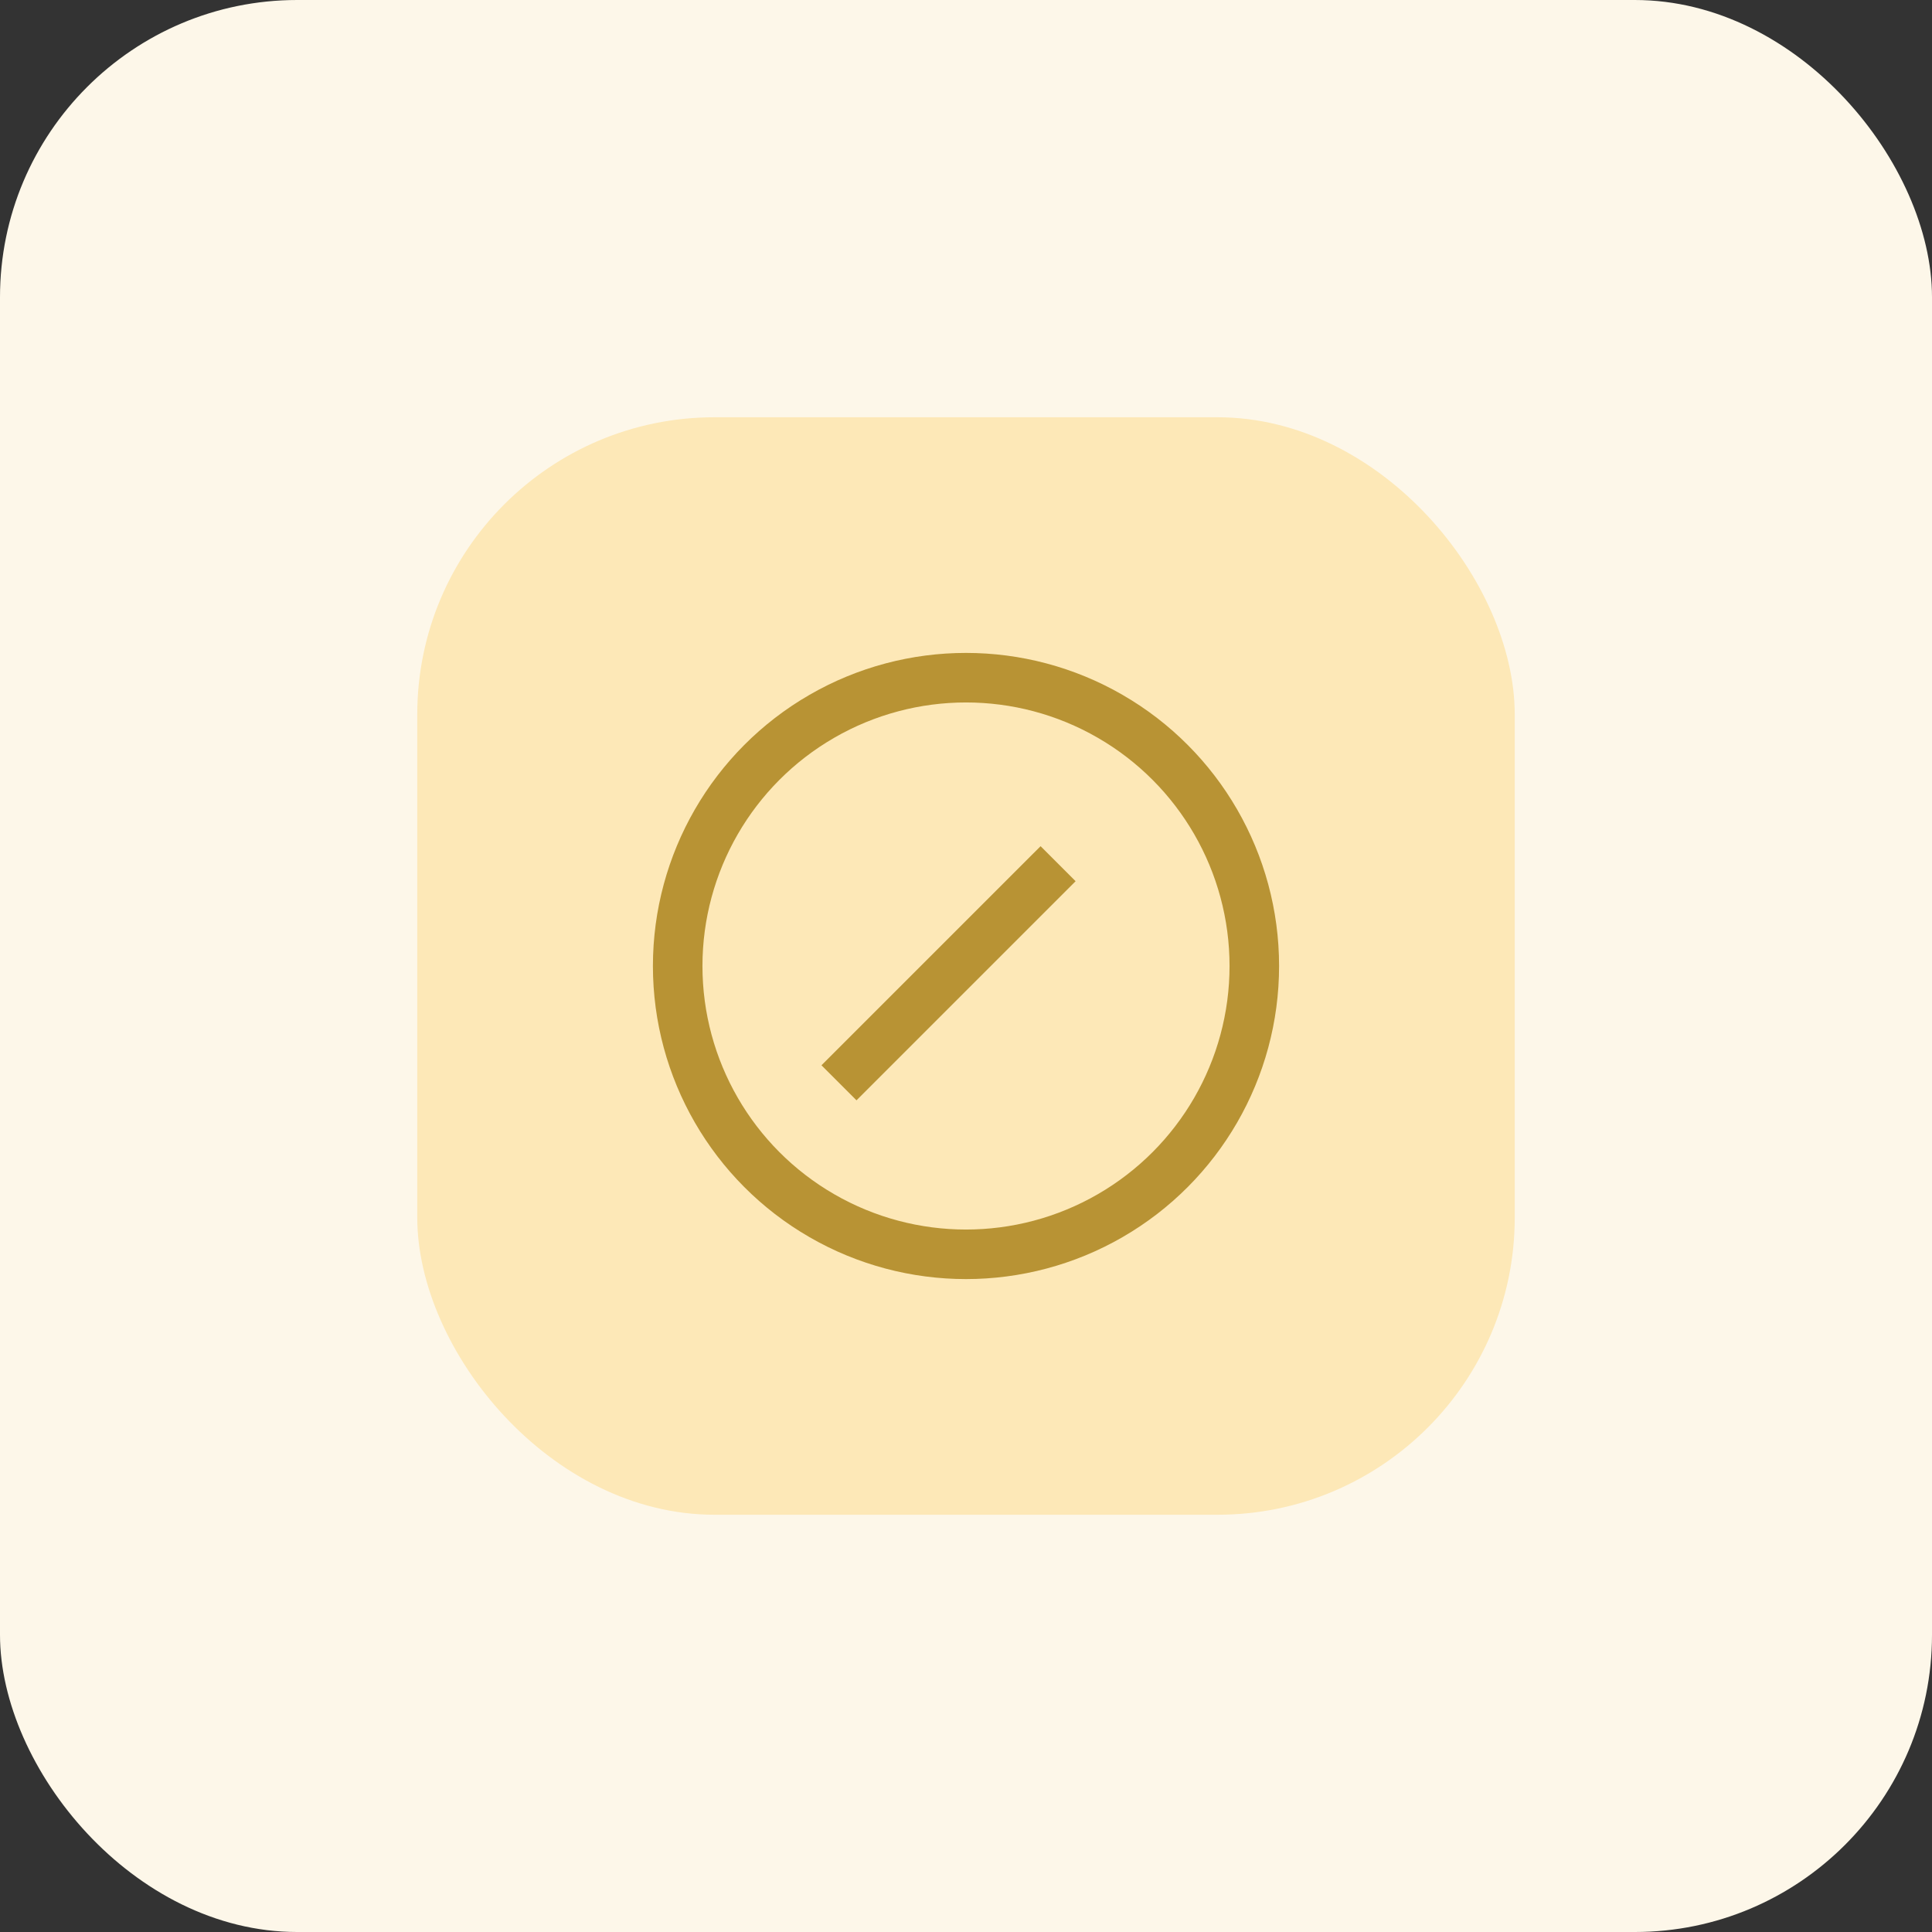 <svg width="39" height="39" viewBox="0 0 39 39" fill="none" xmlns="http://www.w3.org/2000/svg">
<rect x="0" y="0" width="39" height="39" fill="#333333" stroke="none"/>
<rect width="39" height="39" rx="6" fill="#FDF7E9"/>
<rect x="8.423" y="8.423" width="22.154" height="22.154" rx="6" fill="#FDE8B7"/>
<circle cx="19.5" cy="19.5" r="5.82" stroke="#B89334"/>
<line x1="16.936" y1="21.858" x2="21.359" y2="17.435" stroke="#B89334"/>
</svg>
